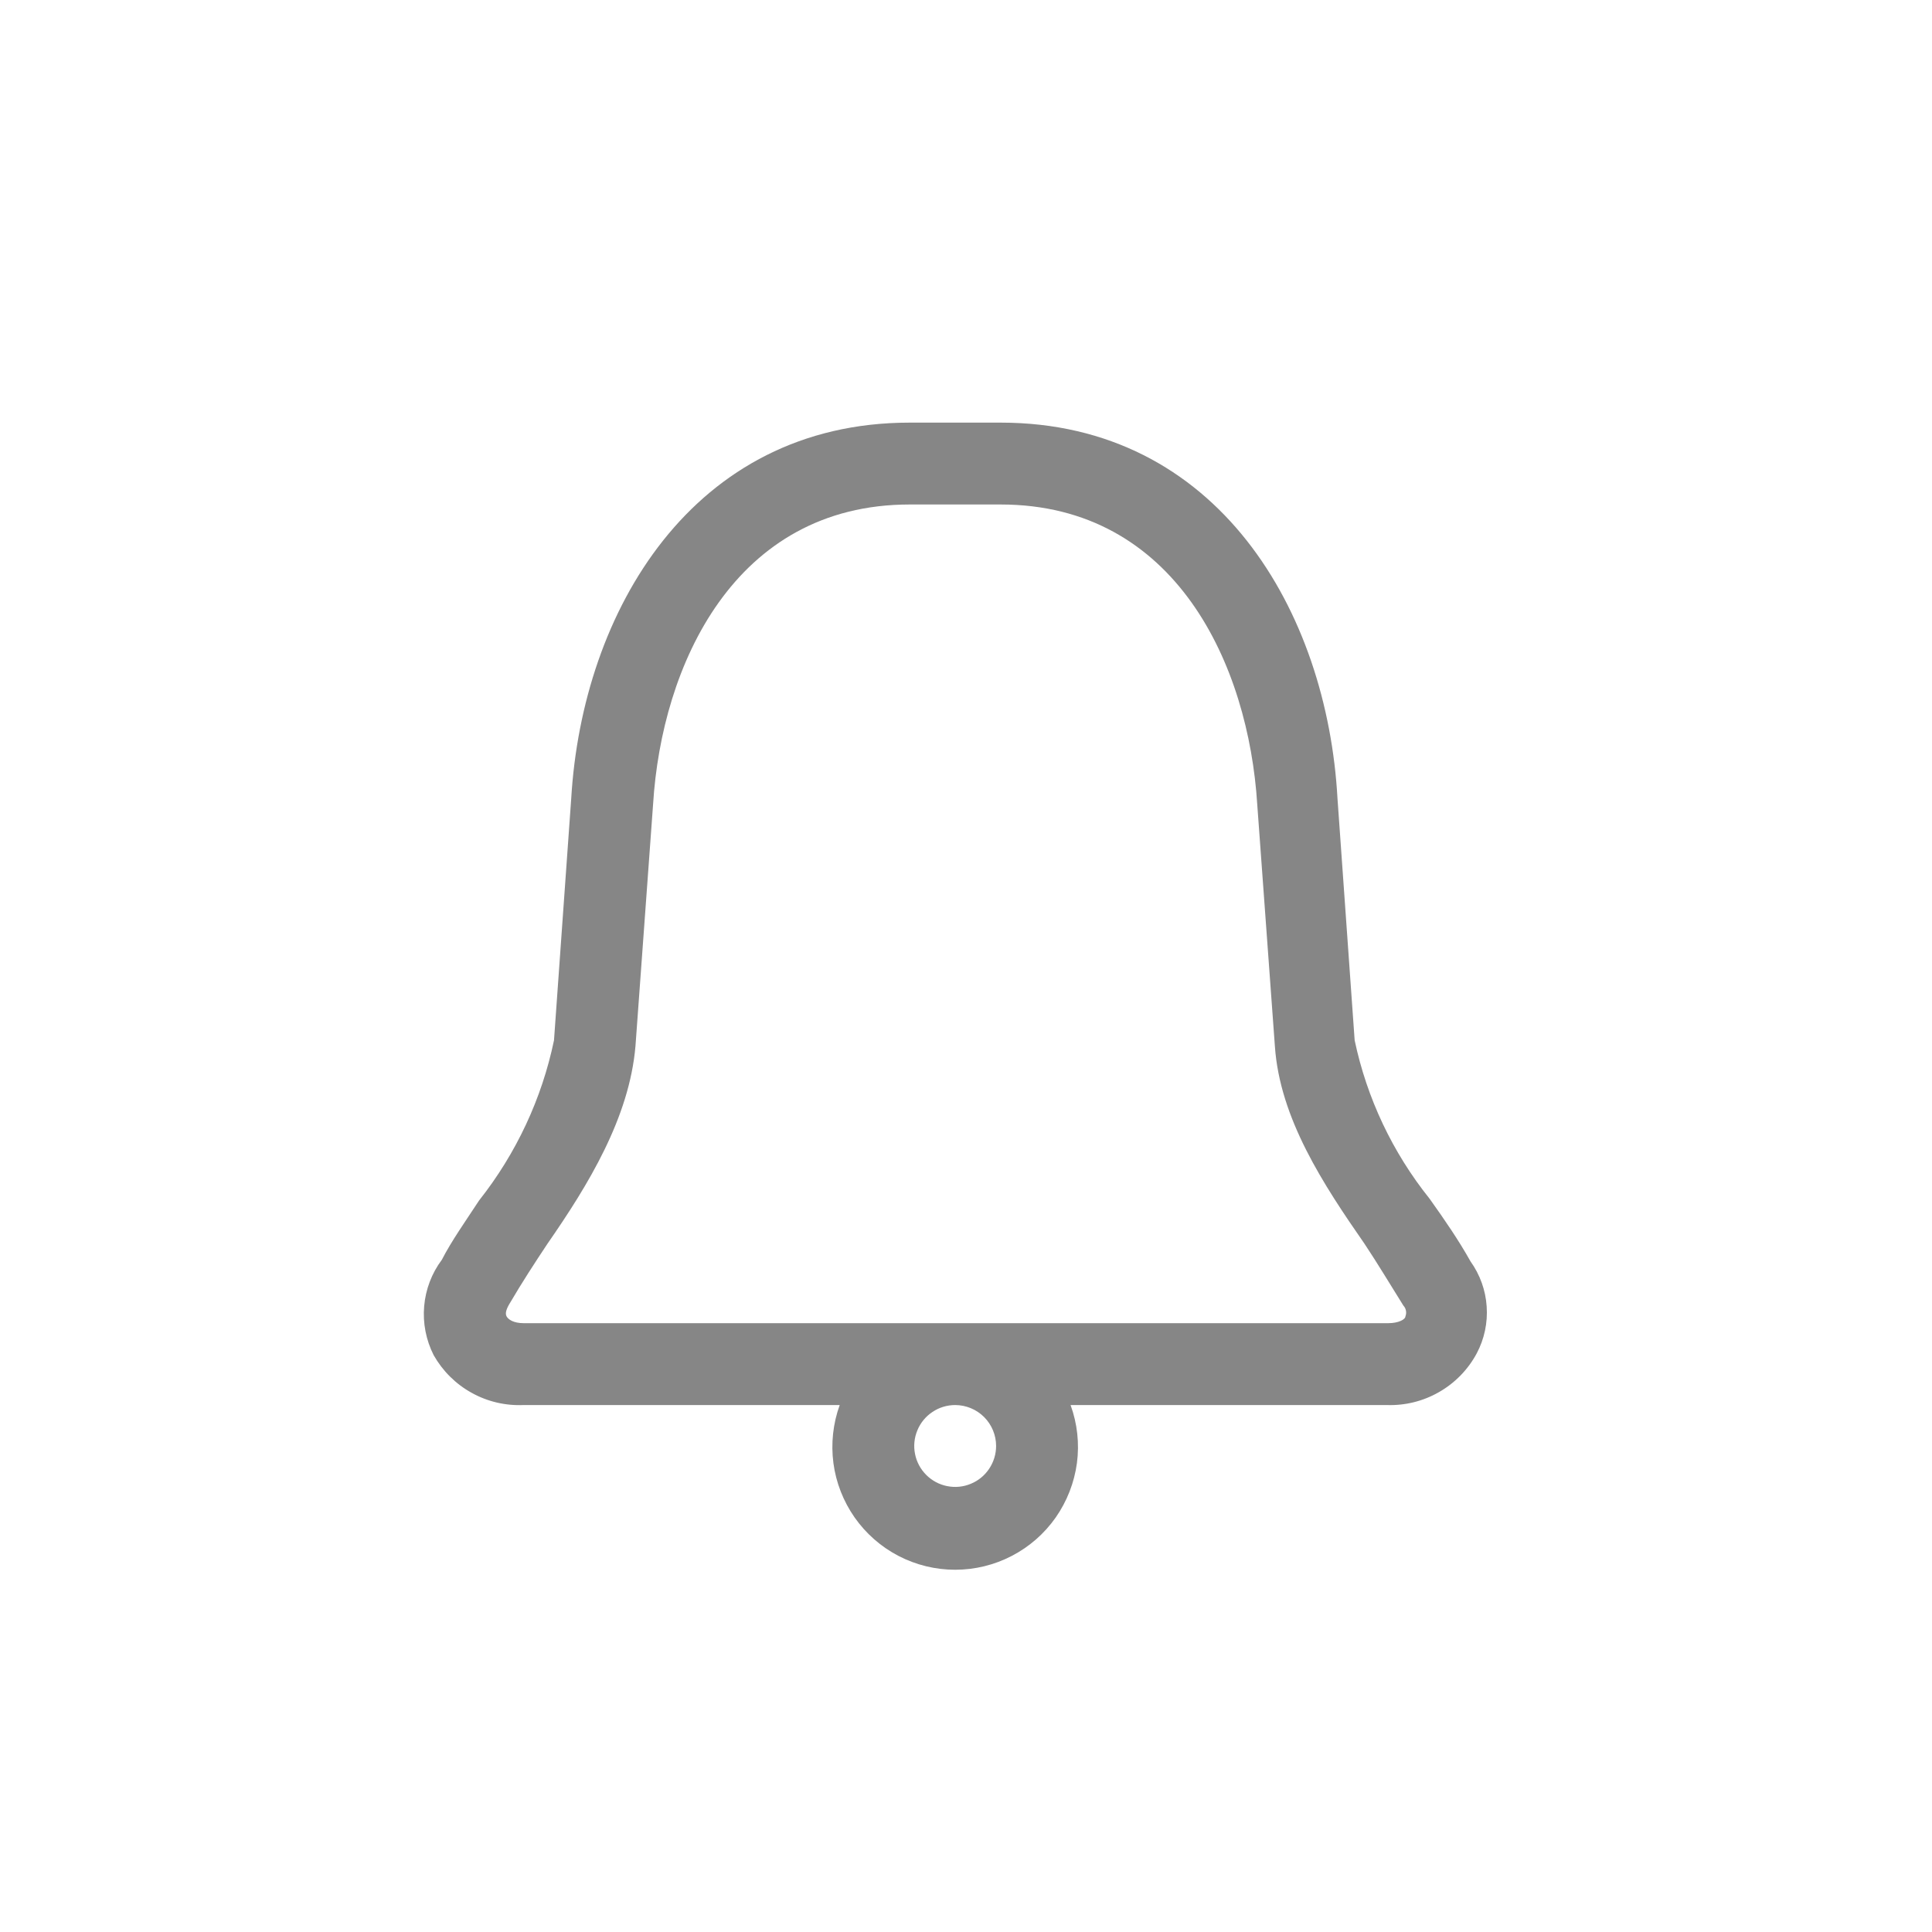 <svg width="24" height="24" viewBox="0 0 24 24" fill="none" xmlns="http://www.w3.org/2000/svg">
    <g id="Notification">
    <path id="39-Notification" d="M18.267 15.669C18.125 15.415 17.952 15.161 17.759 14.891C17.299 14.317 16.98 13.643 16.828 12.923L16.615 9.923C16.488 7.599 15.13 5.25 12.43 5.25H11.301C8.601 5.25 7.233 7.599 7.096 9.918L6.882 12.923C6.731 13.649 6.412 14.33 5.952 14.912C5.779 15.176 5.606 15.42 5.489 15.649C5.363 15.817 5.287 16.017 5.269 16.227C5.251 16.436 5.292 16.646 5.387 16.834C5.498 17.03 5.661 17.193 5.859 17.302C6.056 17.412 6.28 17.464 6.506 17.454H10.431C10.348 17.684 10.321 17.932 10.353 18.175C10.385 18.418 10.476 18.649 10.616 18.85C10.757 19.051 10.944 19.215 11.161 19.328C11.379 19.441 11.62 19.5 11.865 19.5C12.111 19.5 12.352 19.441 12.569 19.328C12.787 19.215 12.974 19.051 13.115 18.85C13.255 18.649 13.345 18.418 13.378 18.175C13.41 17.932 13.383 17.684 13.299 17.454H17.225C17.453 17.462 17.678 17.407 17.876 17.293C18.074 17.18 18.236 17.014 18.344 16.813C18.439 16.634 18.482 16.433 18.468 16.23C18.455 16.028 18.385 15.834 18.267 15.669ZM12.374 17.962C12.374 18.063 12.344 18.161 12.288 18.245C12.232 18.329 12.153 18.394 12.06 18.432C11.967 18.471 11.865 18.481 11.766 18.461C11.668 18.442 11.577 18.393 11.506 18.322C11.435 18.251 11.386 18.16 11.367 18.062C11.347 17.963 11.357 17.861 11.396 17.768C11.434 17.675 11.499 17.596 11.583 17.54C11.666 17.484 11.765 17.454 11.865 17.454C12 17.454 12.13 17.508 12.225 17.603C12.32 17.698 12.374 17.828 12.374 17.962ZM17.459 16.351C17.459 16.391 17.372 16.437 17.245 16.437H6.506C6.379 16.437 6.313 16.391 6.292 16.351C6.272 16.31 6.292 16.254 6.343 16.173C6.48 15.939 6.638 15.695 6.801 15.45C7.309 14.718 7.818 13.884 7.894 12.995L8.113 9.989C8.219 8.271 9.119 6.267 11.301 6.267H12.43C14.611 6.267 15.511 8.271 15.618 9.994L15.837 12.995C15.898 13.895 16.442 14.718 16.95 15.45C17.113 15.695 17.271 15.959 17.433 16.218C17.45 16.236 17.461 16.258 17.465 16.281C17.47 16.304 17.468 16.328 17.459 16.351Z" fill="#868686"/>
    </g>
    </svg>